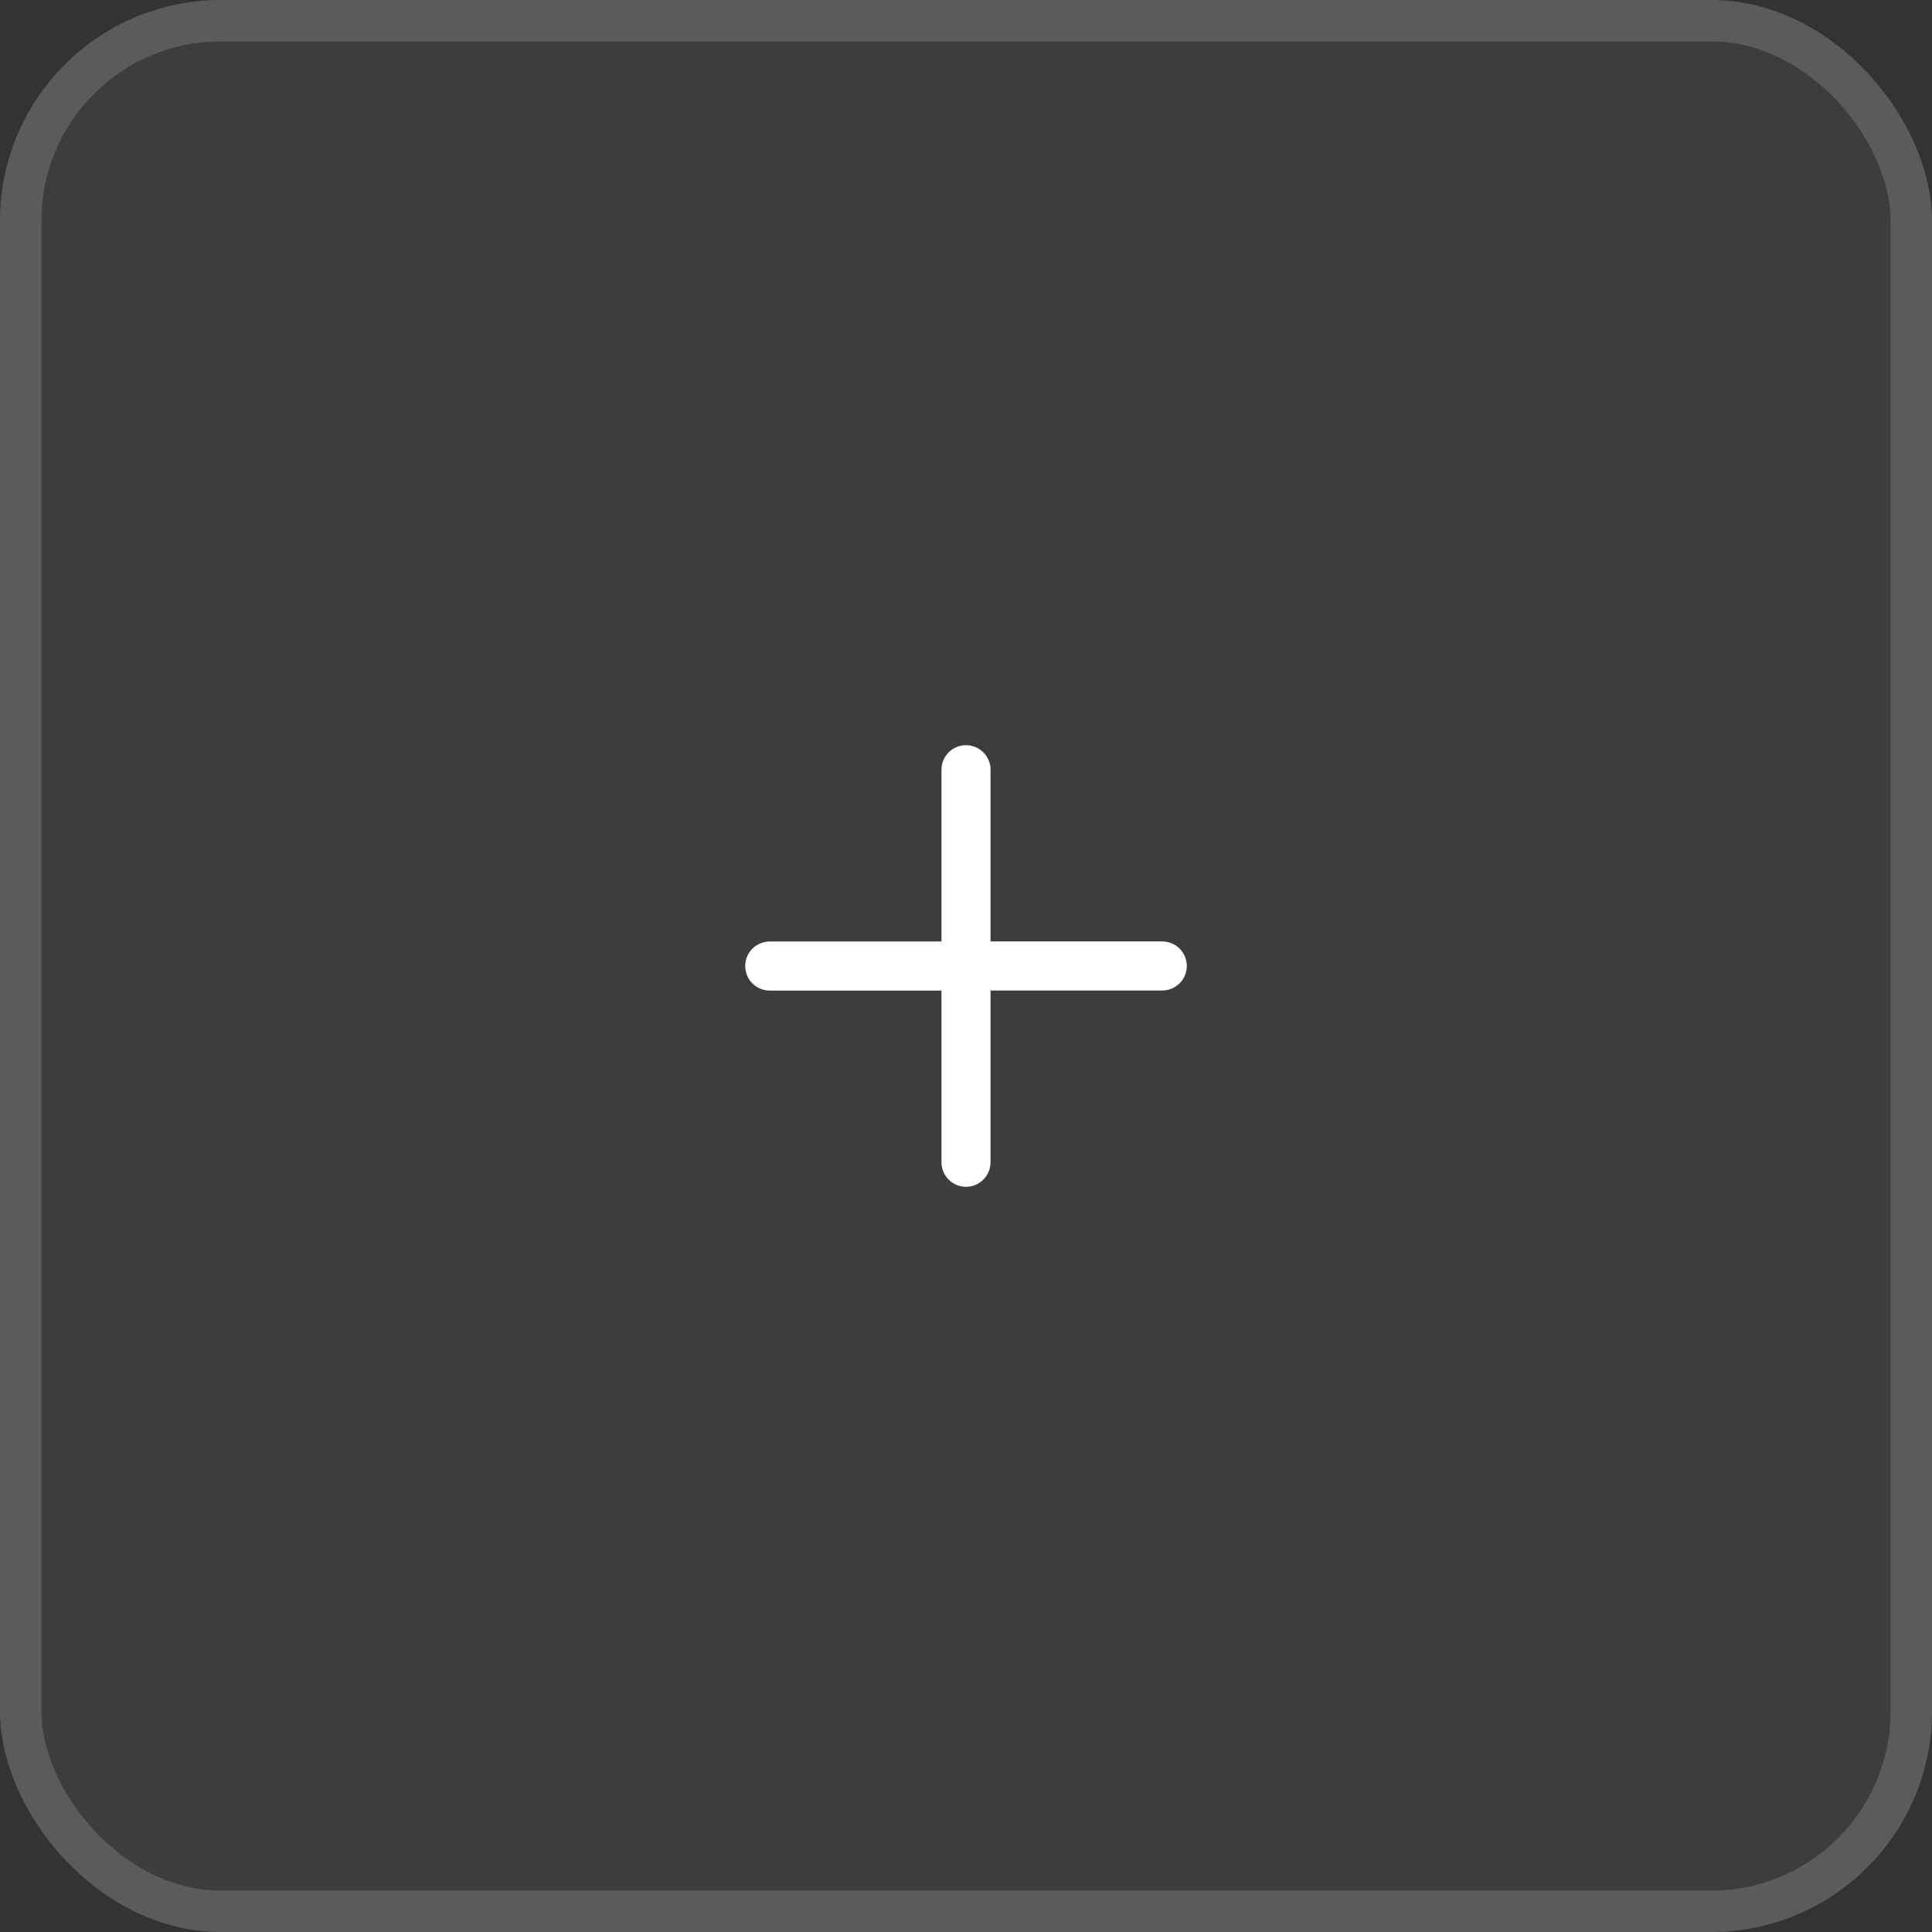 <svg width="70" height="70" viewBox="0 0 70 70" fill="none" xmlns="http://www.w3.org/2000/svg">
<rect x="0" y="0" width="70" height="70" fill="#333333" stroke="none"/>
<rect width="70" height="70" rx="8" fill="white" fill-opacity="0.05"/>
<rect x="0.75" y="0.75" width="68.5" height="68.5" rx="7.25" stroke="white" stroke-opacity="0.16" stroke-width="1.5"/>
<path fill-rule="evenodd" clip-rule="evenodd" d="M35 27C35.236 27 35.462 27.094 35.629 27.26C35.795 27.427 35.889 27.653 35.889 27.889V35.001C35.889 35.237 35.795 35.463 35.629 35.63C35.462 35.796 35.236 35.89 35 35.89H27.889C27.653 35.89 27.427 35.796 27.26 35.63C27.094 35.463 27 35.237 27 35.001C27 34.765 27.094 34.539 27.26 34.372C27.427 34.206 27.653 34.112 27.889 34.112H34.111V27.889C34.111 27.653 34.205 27.427 34.371 27.26C34.538 27.094 34.764 27 35 27Z" fill="white"/>
<path fill-rule="evenodd" clip-rule="evenodd" d="M34.111 34.999C34.111 34.763 34.205 34.537 34.371 34.37C34.538 34.203 34.764 34.11 35 34.11H42.111C42.347 34.11 42.573 34.203 42.74 34.37C42.906 34.537 43 34.763 43 34.999C43 35.234 42.906 35.461 42.74 35.627C42.573 35.794 42.347 35.888 42.111 35.888H35.889V42.111C35.889 42.346 35.795 42.572 35.629 42.739C35.462 42.906 35.236 43 35 43C34.764 43 34.538 42.906 34.371 42.739C34.205 42.572 34.111 42.346 34.111 42.111V34.999Z" fill="white"/>
</svg>
